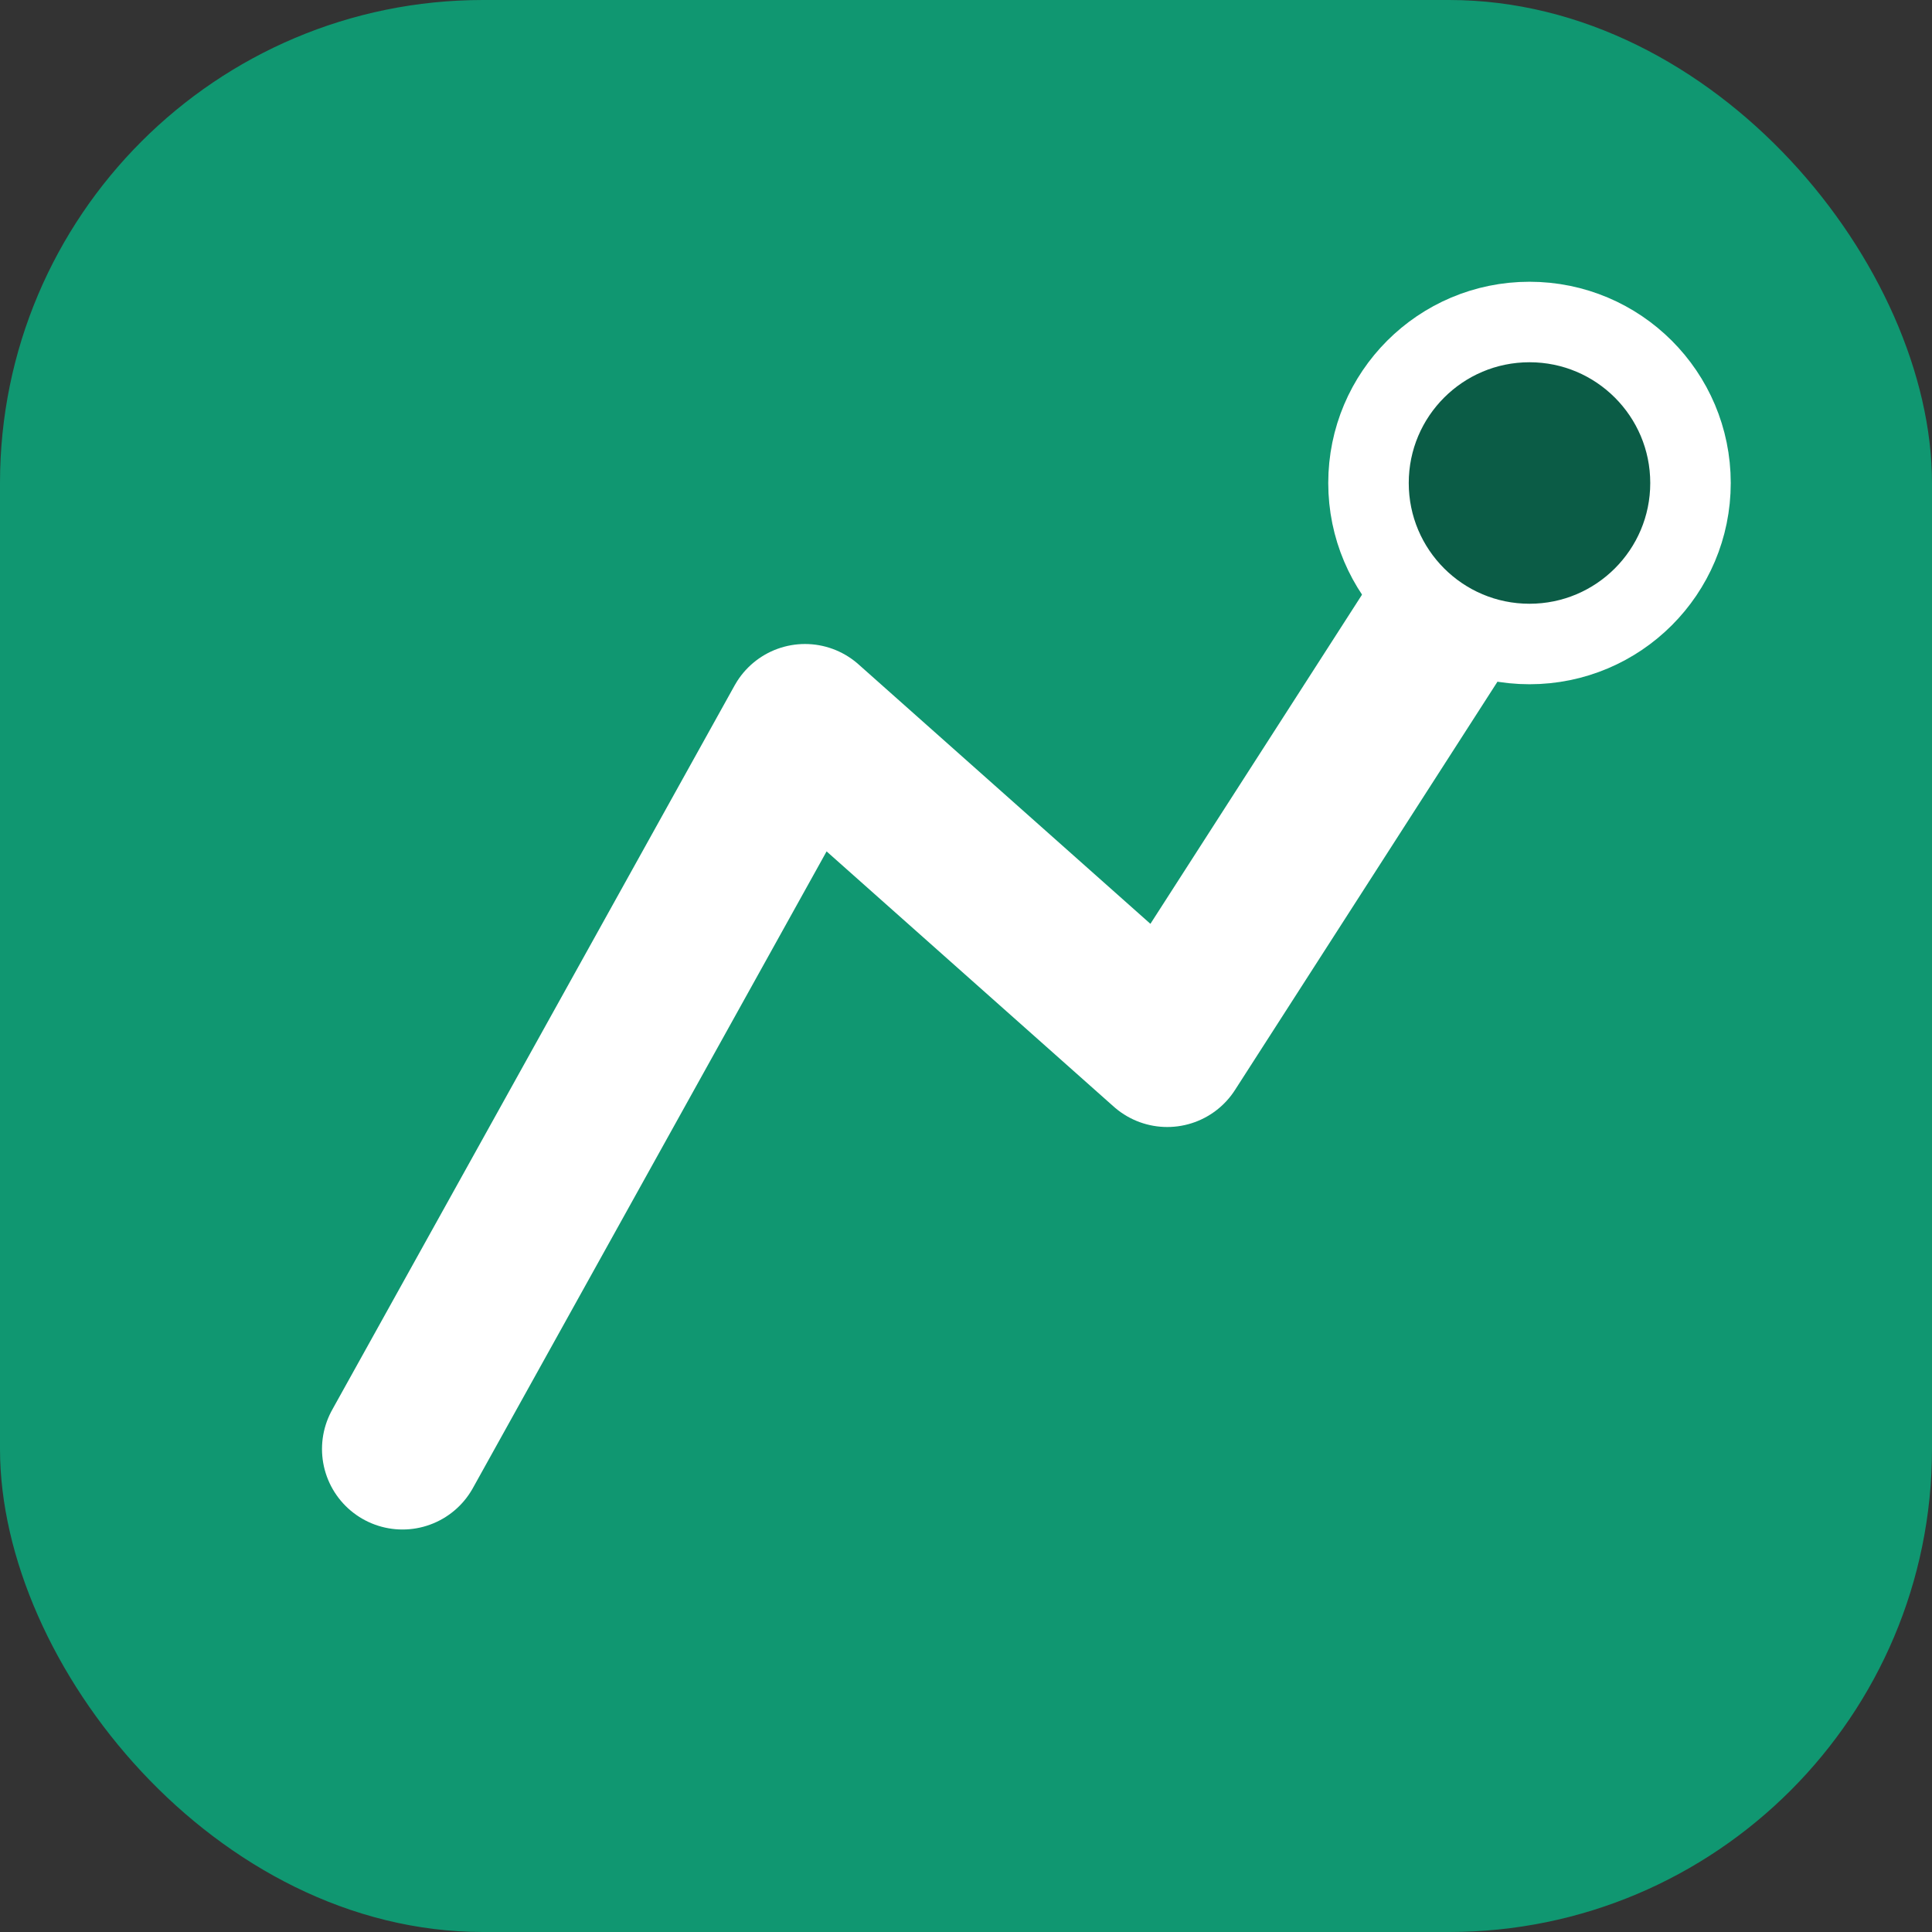 <svg width="48" height="48" viewBox="0 0 48 48" fill="none" xmlns="http://www.w3.org/2000/svg">
  <rect x="0" y="0" width="48" height="48" fill="#333333" stroke="none"/>
  <rect width="48" height="48" rx="12" fill="#109771"/>
  <path d="M10 36L20 18L29 26L38 12" stroke="white" stroke-width="4" stroke-linecap="round" stroke-linejoin="round"/>
  <circle cx="38" cy="12" r="4" fill="#0B5C46" stroke="white" stroke-width="2"/>
</svg>
